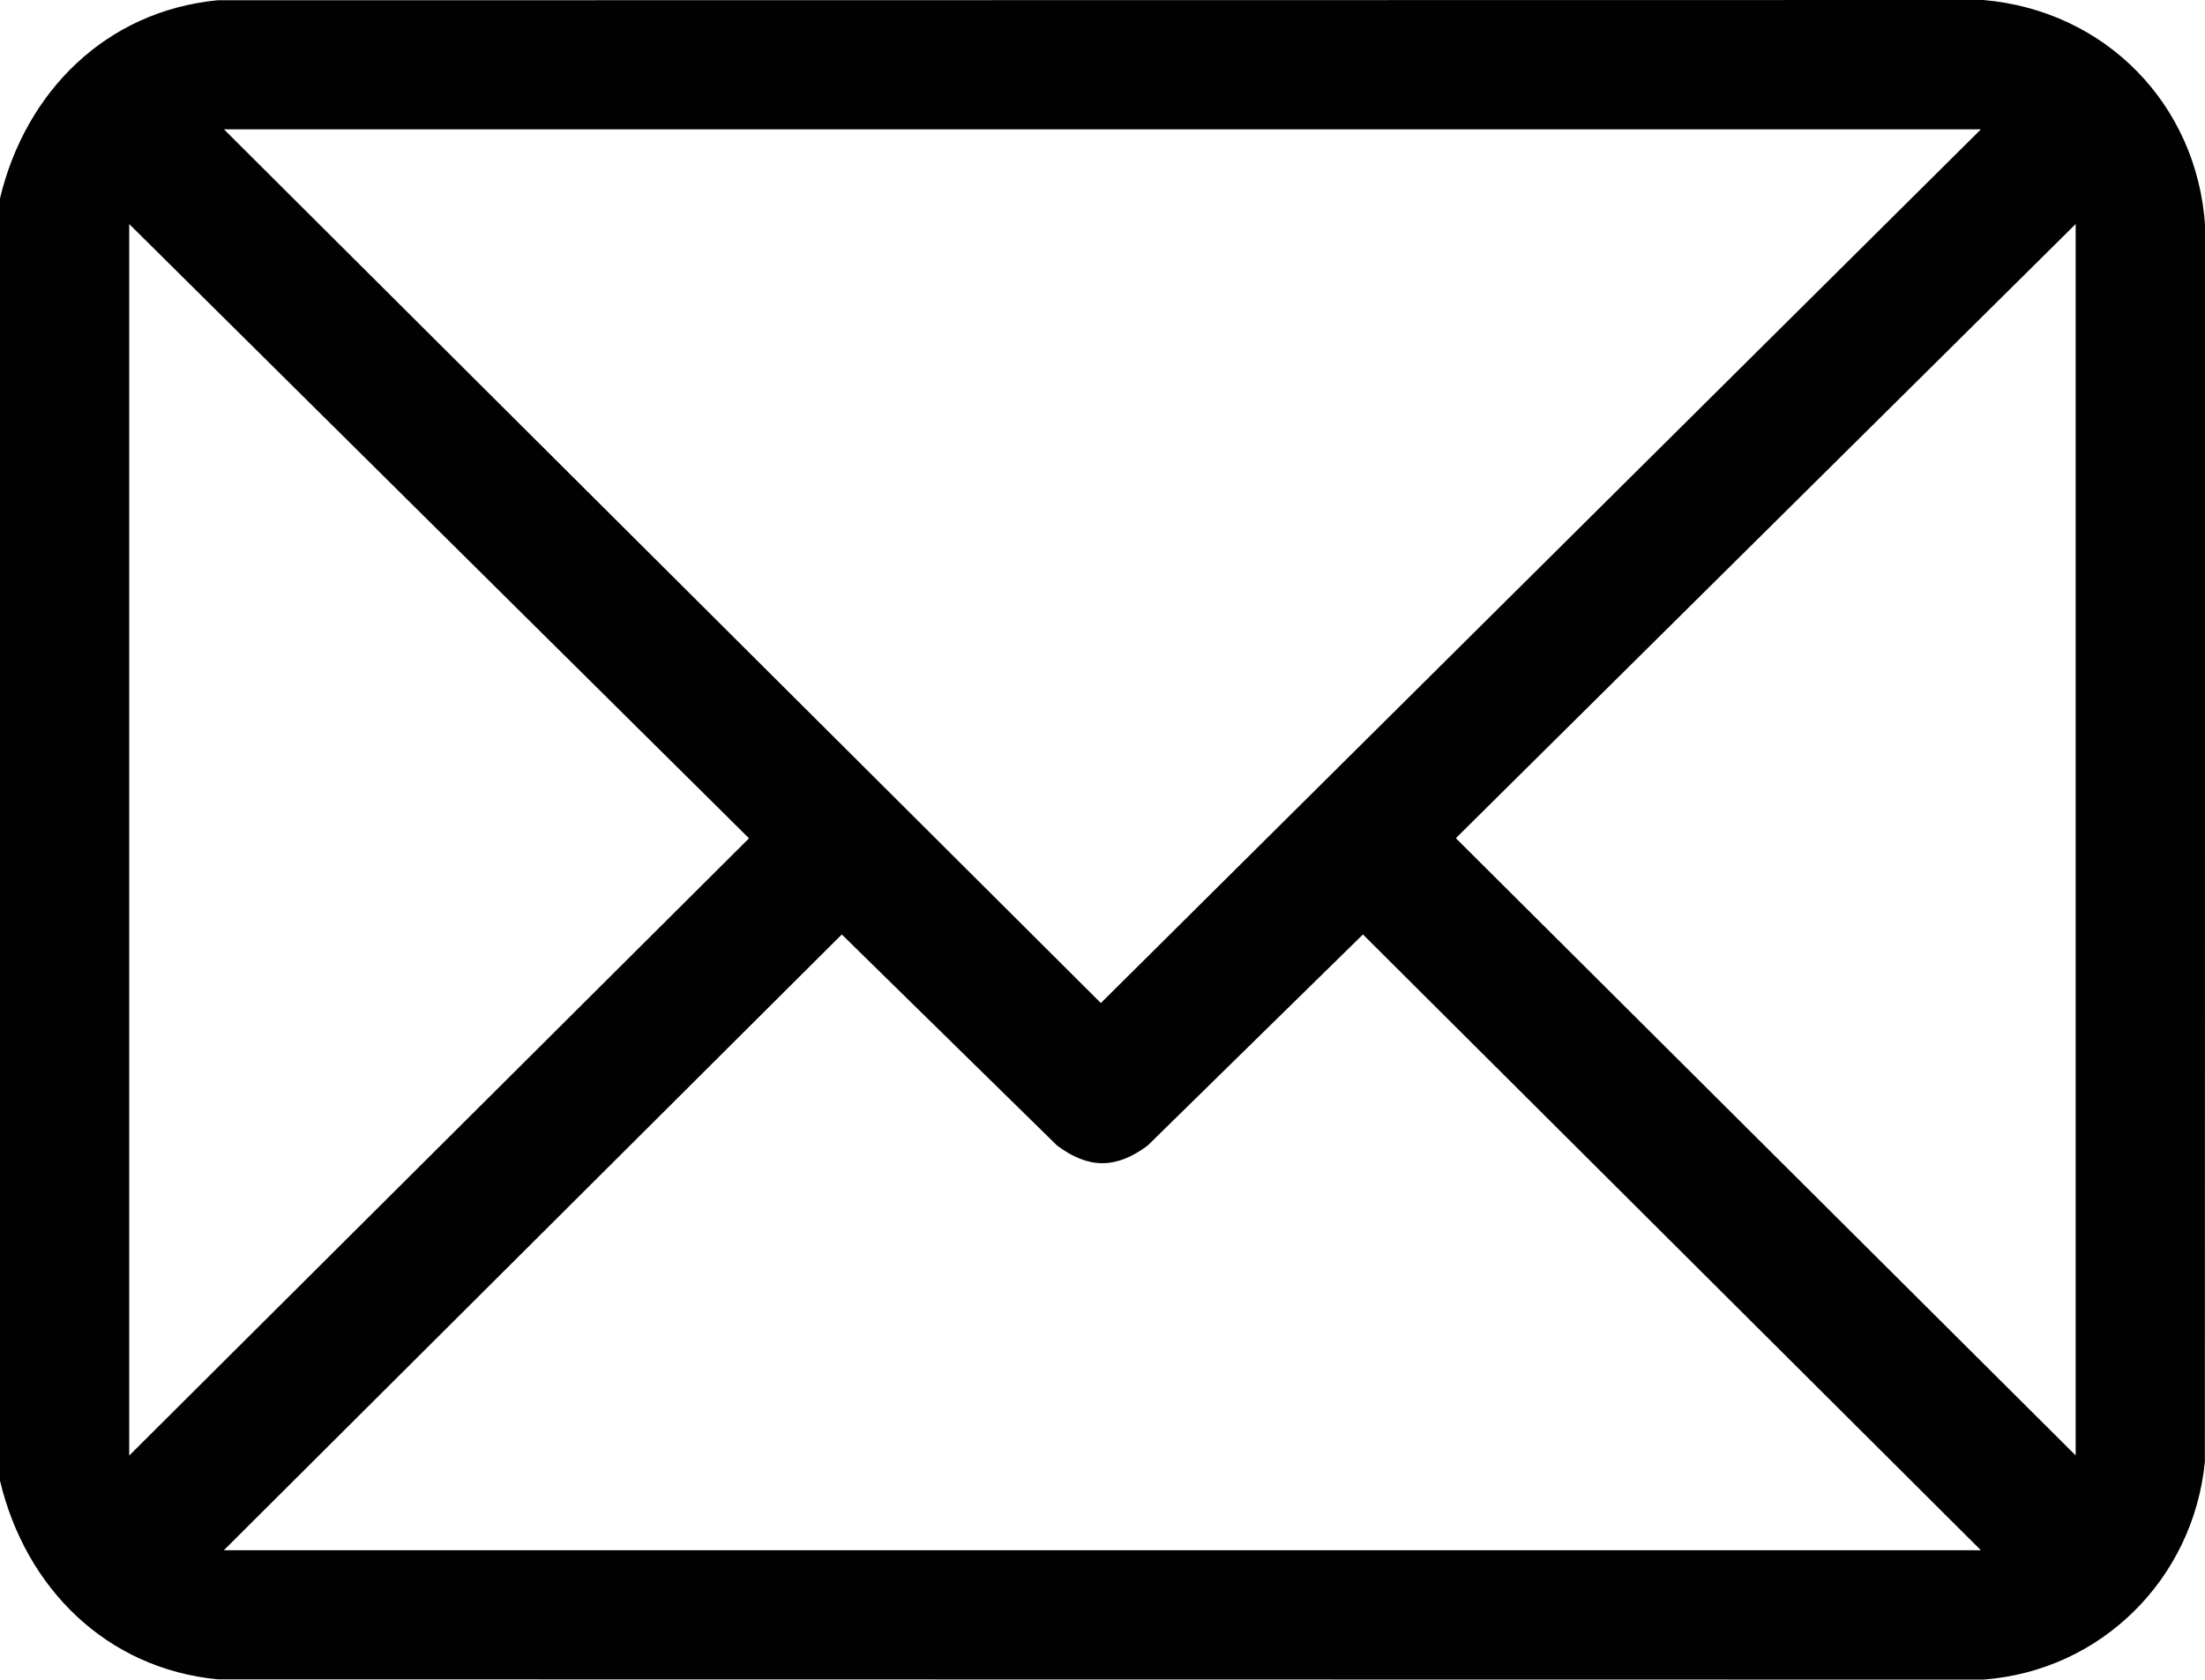 <?xml version="1.0" encoding="UTF-8"?>
<svg id="_Слой_1" data-name="Слой 1" xmlns="http://www.w3.org/2000/svg" viewBox="0 0 169.45 129.09">
  <defs>
    <style>
      .cls-1 {
        fill: #010101;
      }
    </style>
  </defs>
  <path class="cls-1" d="M0,113.85V15.24C1.97,7.03,8.15.85,16.72.02l135.69-.02c9.35.8,16.43,7.98,17.05,17.37l-.02,94.99c-.89,9-7.97,16.05-17.02,16.73l-135.69-.02c-8.57-.83-14.75-7.02-16.72-15.22ZM152.23,9.94H17.21l67.39,67.15L152.23,9.94ZM9.93,111.87l47.63-47.44L9.93,17.22v94.65ZM159.51,111.87V17.22l-47.63,47.2,47.63,47.44ZM152.23,119.15l-47.49-47.33-16.55,16.23c-2.42,1.8-4.53,1.8-6.95,0l-16.55-16.23-47.49,47.33h135.02Z"/>
</svg>